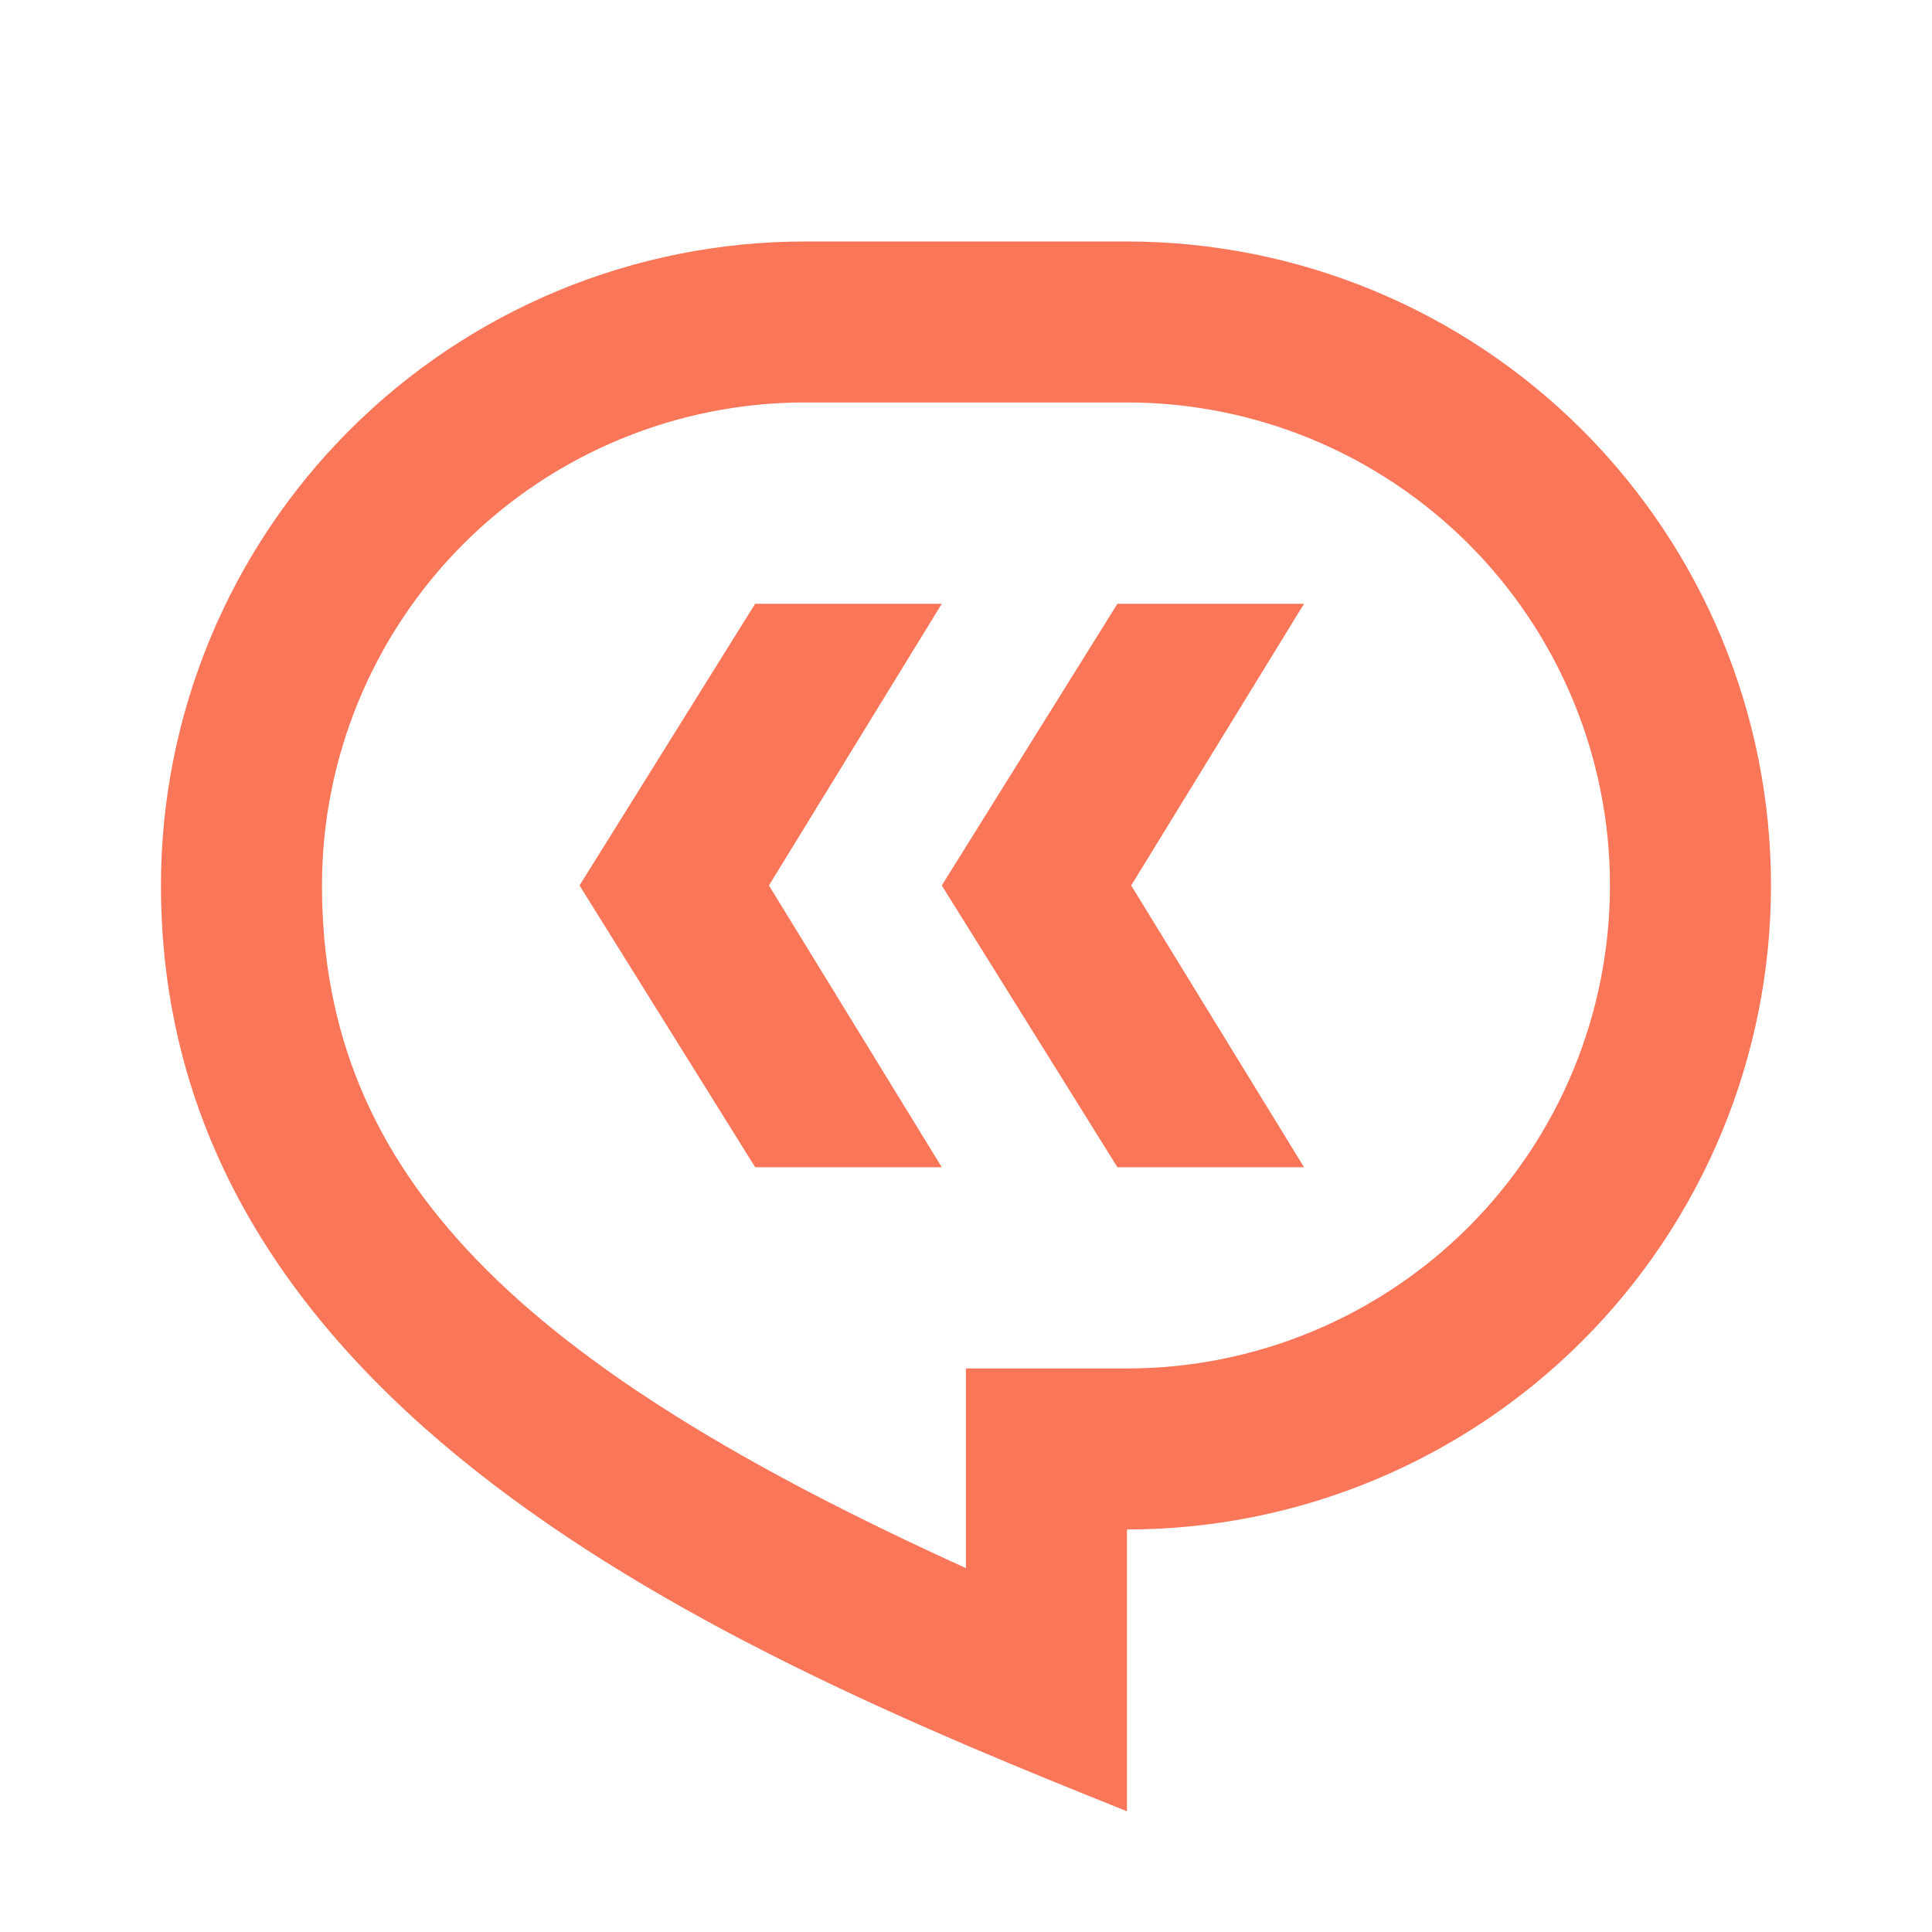 <svg width="32" height="32" viewBox="0 0 32 32" fill="none" xmlns="http://www.w3.org/2000/svg">
<path d="M13.333 4H18.666C21.495 4 24.208 5.123 26.209 7.124C28.209 9.124 29.333 11.837 29.333 14.666C29.333 17.495 28.209 20.208 26.209 22.209C24.208 24.209 21.495 25.333 18.666 25.333V30C11.999 27.333 2.666 23.333 2.666 14.666C2.666 11.837 3.79 9.124 5.79 7.124C7.791 5.123 10.504 4 13.333 4ZM15.999 22.666H18.666C19.717 22.666 20.757 22.459 21.727 22.057C22.698 21.655 23.58 21.066 24.323 20.323C25.066 19.58 25.655 18.698 26.057 17.728C26.459 16.757 26.666 15.717 26.666 14.666C26.666 13.616 26.459 12.575 26.057 11.605C25.655 10.634 25.066 9.752 24.323 9.009C23.58 8.267 22.698 7.677 21.727 7.275C20.757 6.873 19.717 6.666 18.666 6.666H13.333C11.211 6.666 9.176 7.509 7.676 9.009C6.176 10.51 5.333 12.545 5.333 14.666C5.333 19.48 8.615 22.621 15.999 25.973V22.666Z" fill="#FA7659"/>
<path d="M15.599 19.333L12.736 14.666L15.599 10H12.508L9.599 14.666L12.508 19.333H15.599ZM21.599 19.333L18.736 14.666L21.599 10H18.508L15.599 14.666L18.508 19.333H21.599Z" fill="#FA7659"/>
</svg>
